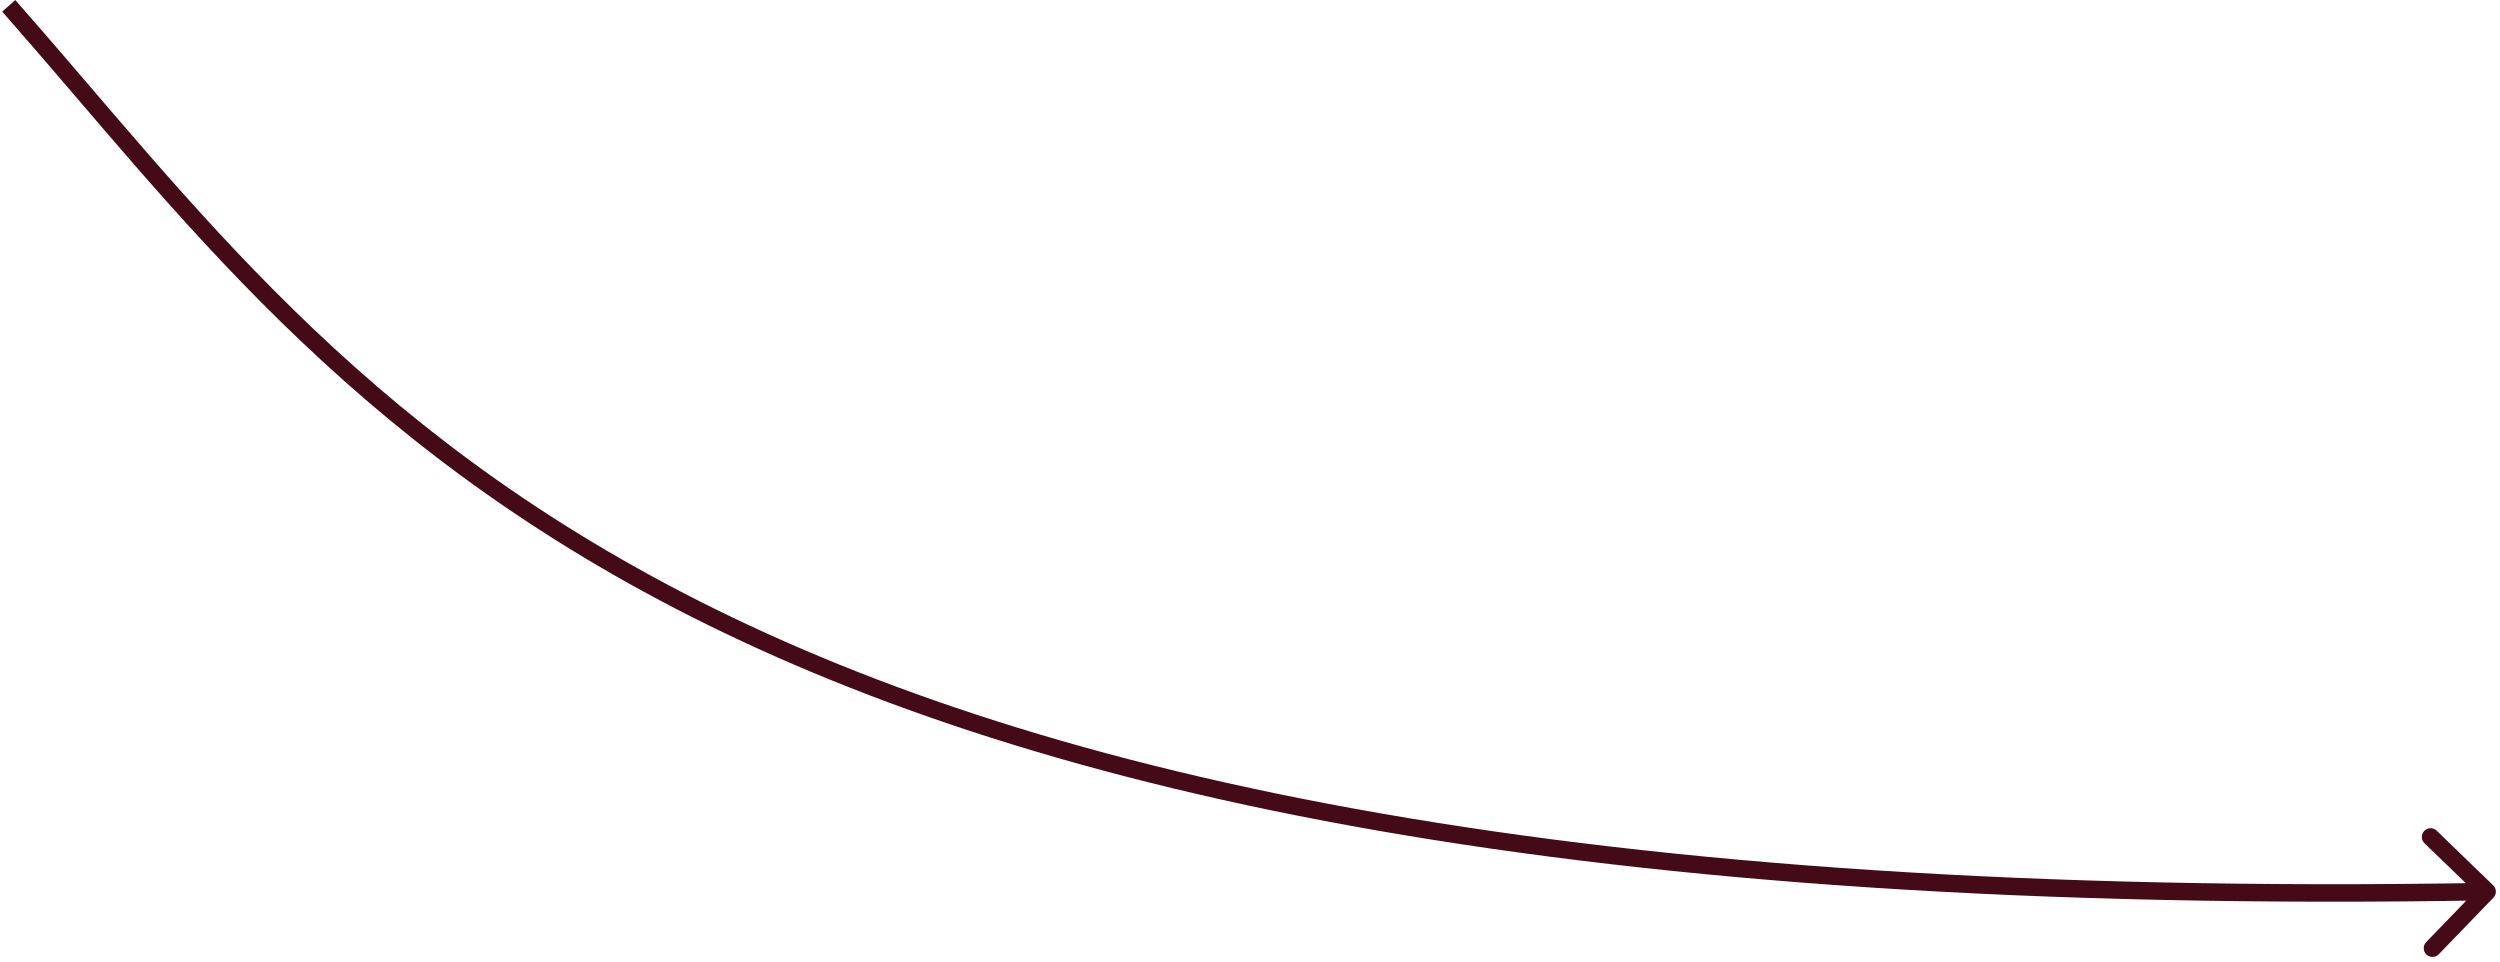 <svg width="429" height="165" viewBox="0 0 429 165" fill="none" xmlns="http://www.w3.org/2000/svg">
<path d="M427.87 154.042C428.445 153.446 428.429 152.497 427.833 151.921L418.124 142.541C417.528 141.966 416.579 141.982 416.003 142.578C415.427 143.174 415.444 144.123 416.039 144.699L424.67 153.037L416.332 161.667C415.756 162.263 415.773 163.212 416.369 163.788C416.964 164.364 417.914 164.347 418.49 163.751L427.87 154.042ZM1.5 1L0.375 1.992C30.297 35.904 58.653 75.526 118.705 105.861C178.743 136.188 270.341 157.198 426.817 154.5L426.791 153L426.765 151.5C270.536 154.194 179.488 133.203 120.057 103.183C60.64 73.169 32.703 34.096 2.625 0.008L1.5 1Z" fill="#440A18"/>
</svg>
